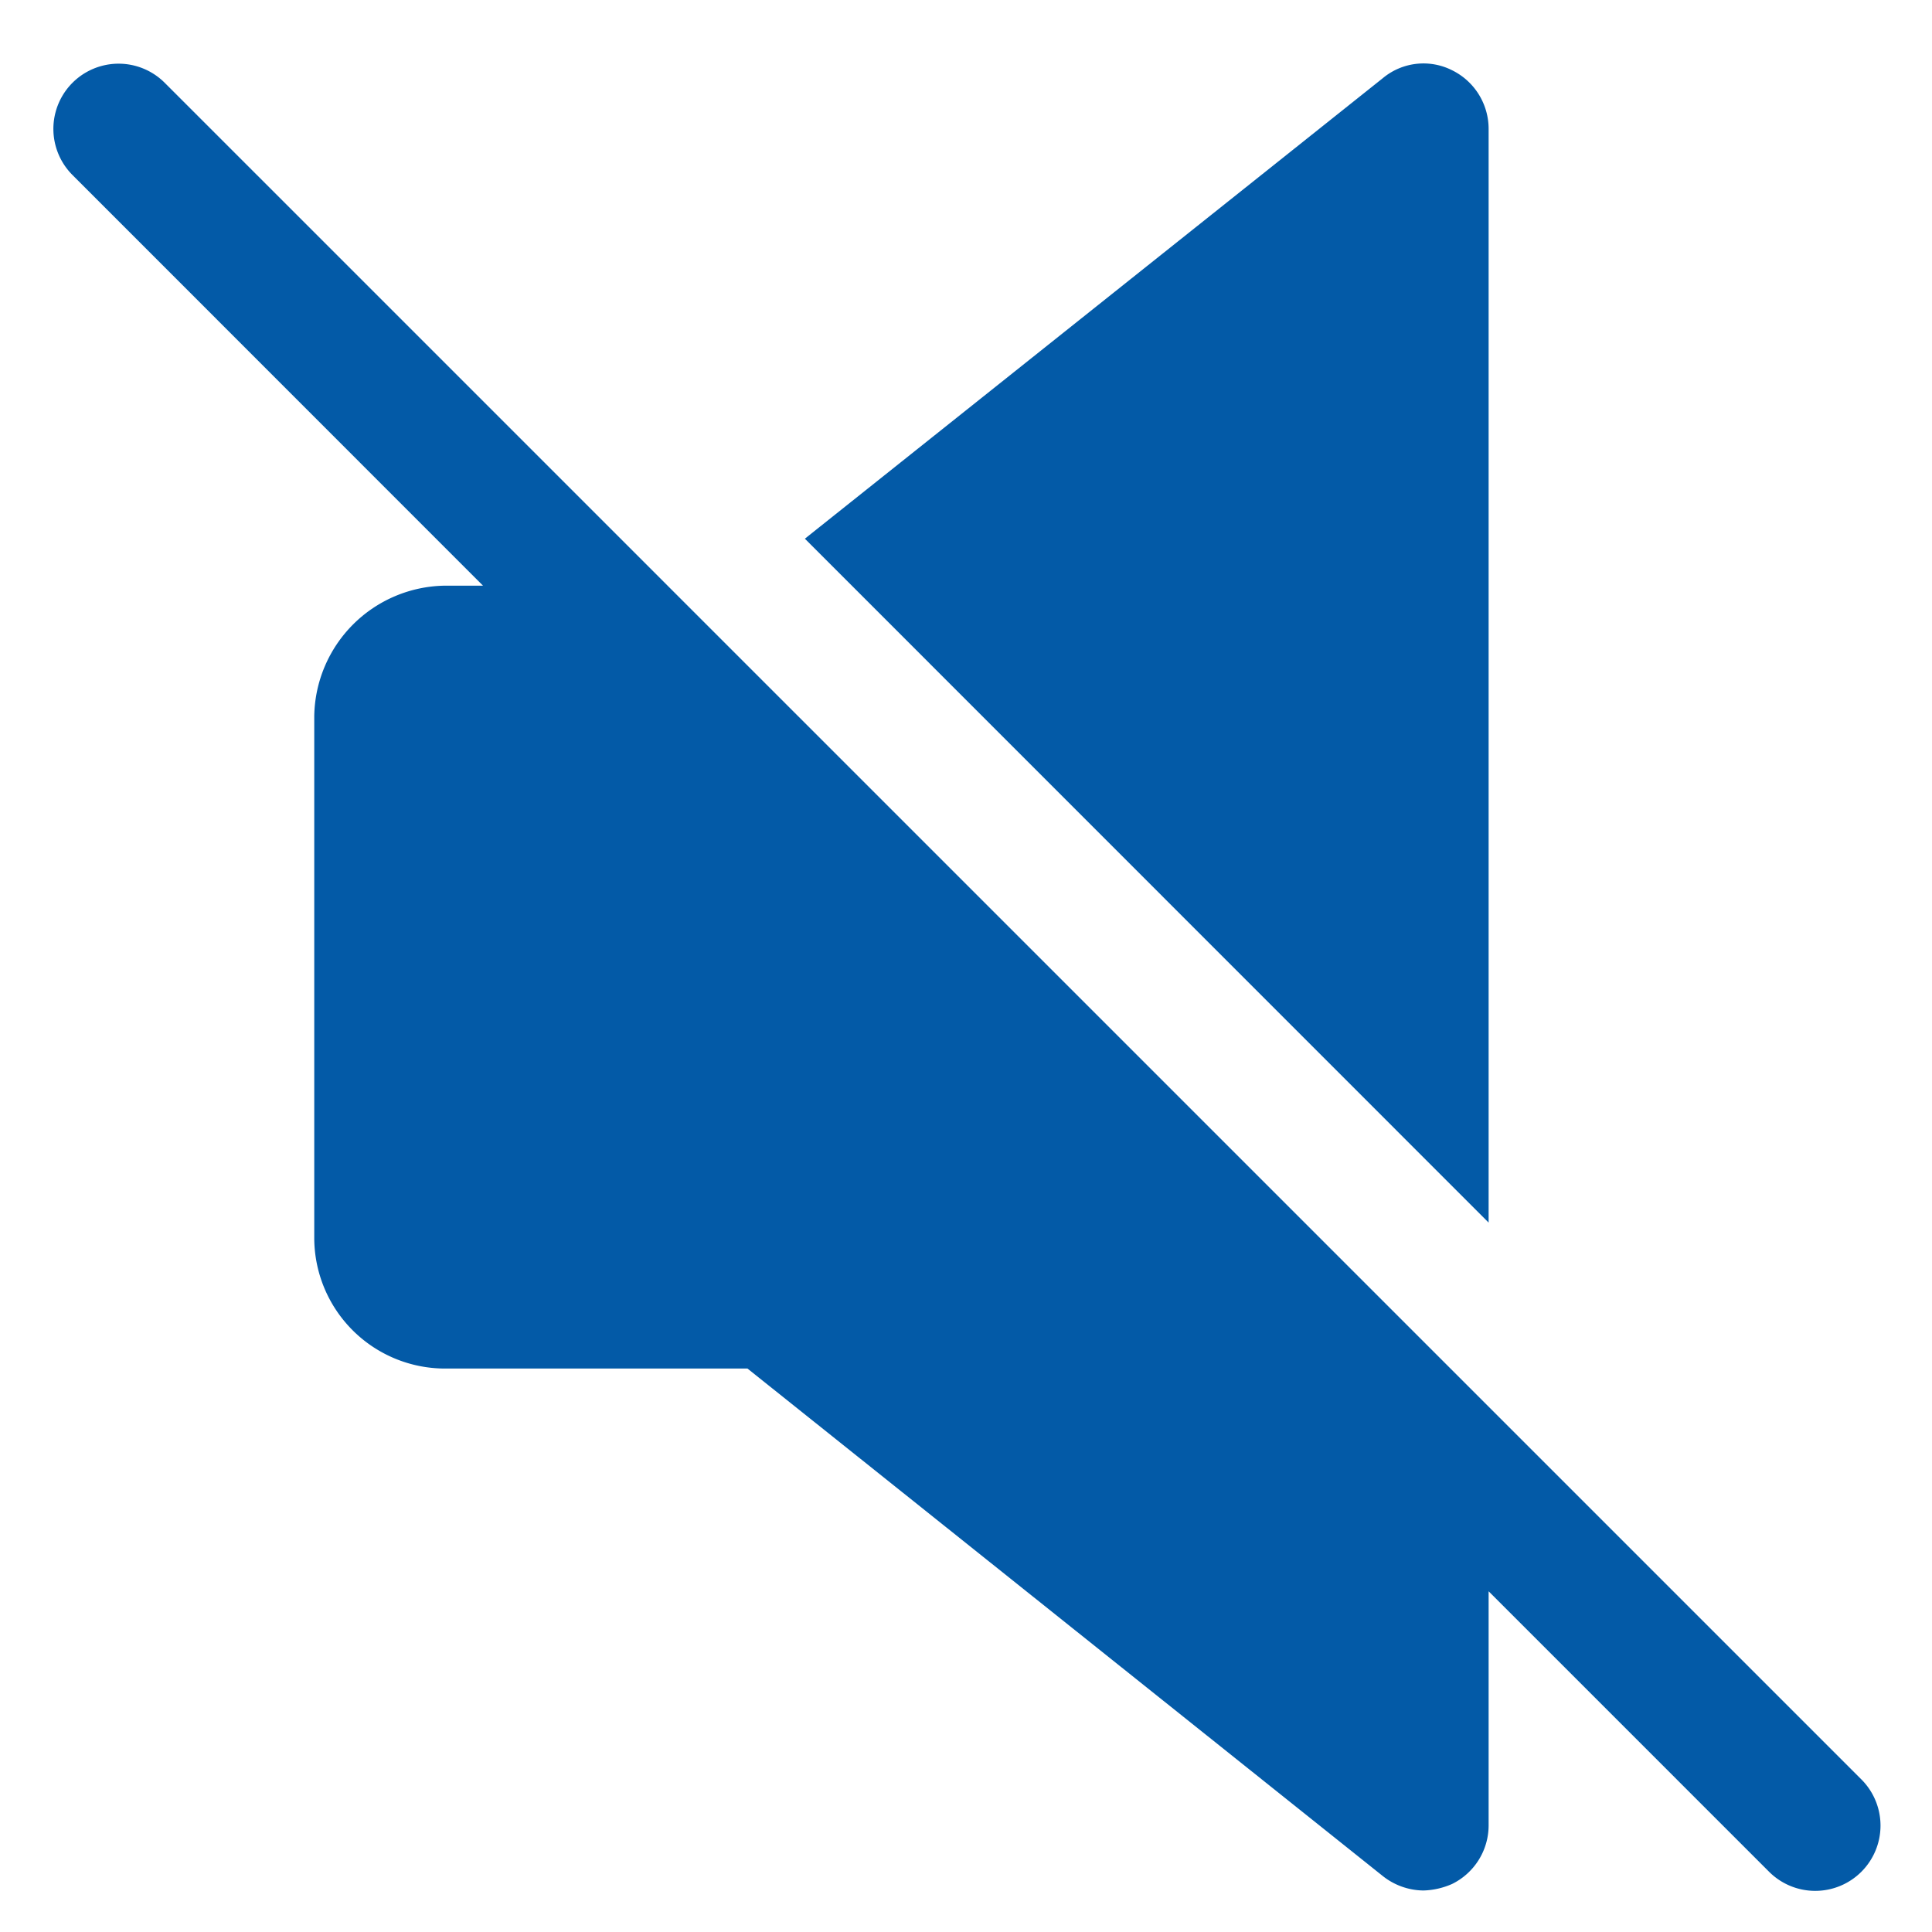 <svg xmlns="http://www.w3.org/2000/svg" viewBox="0 0 512 512"><defs><style>.a{fill:#035aa7;}</style></defs><path class="a" d="M394.5,34.18a17.31,17.31,0,0,0-9.68-15.56,16.83,16.83,0,0,0-18.33,2.07L213.3,142.76,394.5,324Z"/><path class="a" d="M493.19,471.47,43.65,21.94A17.28,17.28,0,0,0,19.21,46.38L128,155.21H117.86a35.12,35.12,0,0,0-34.58,34.57V328.1a34.68,34.68,0,0,0,34.58,34.58h80.23L366.49,497.2a17.62,17.62,0,0,0,10.72,3.8,20.2,20.2,0,0,0,7.61-1.73,17.32,17.32,0,0,0,9.68-15.56v-62l74.21,74.21a17.3,17.3,0,1,0,24.48-24.45Z"/></svg>